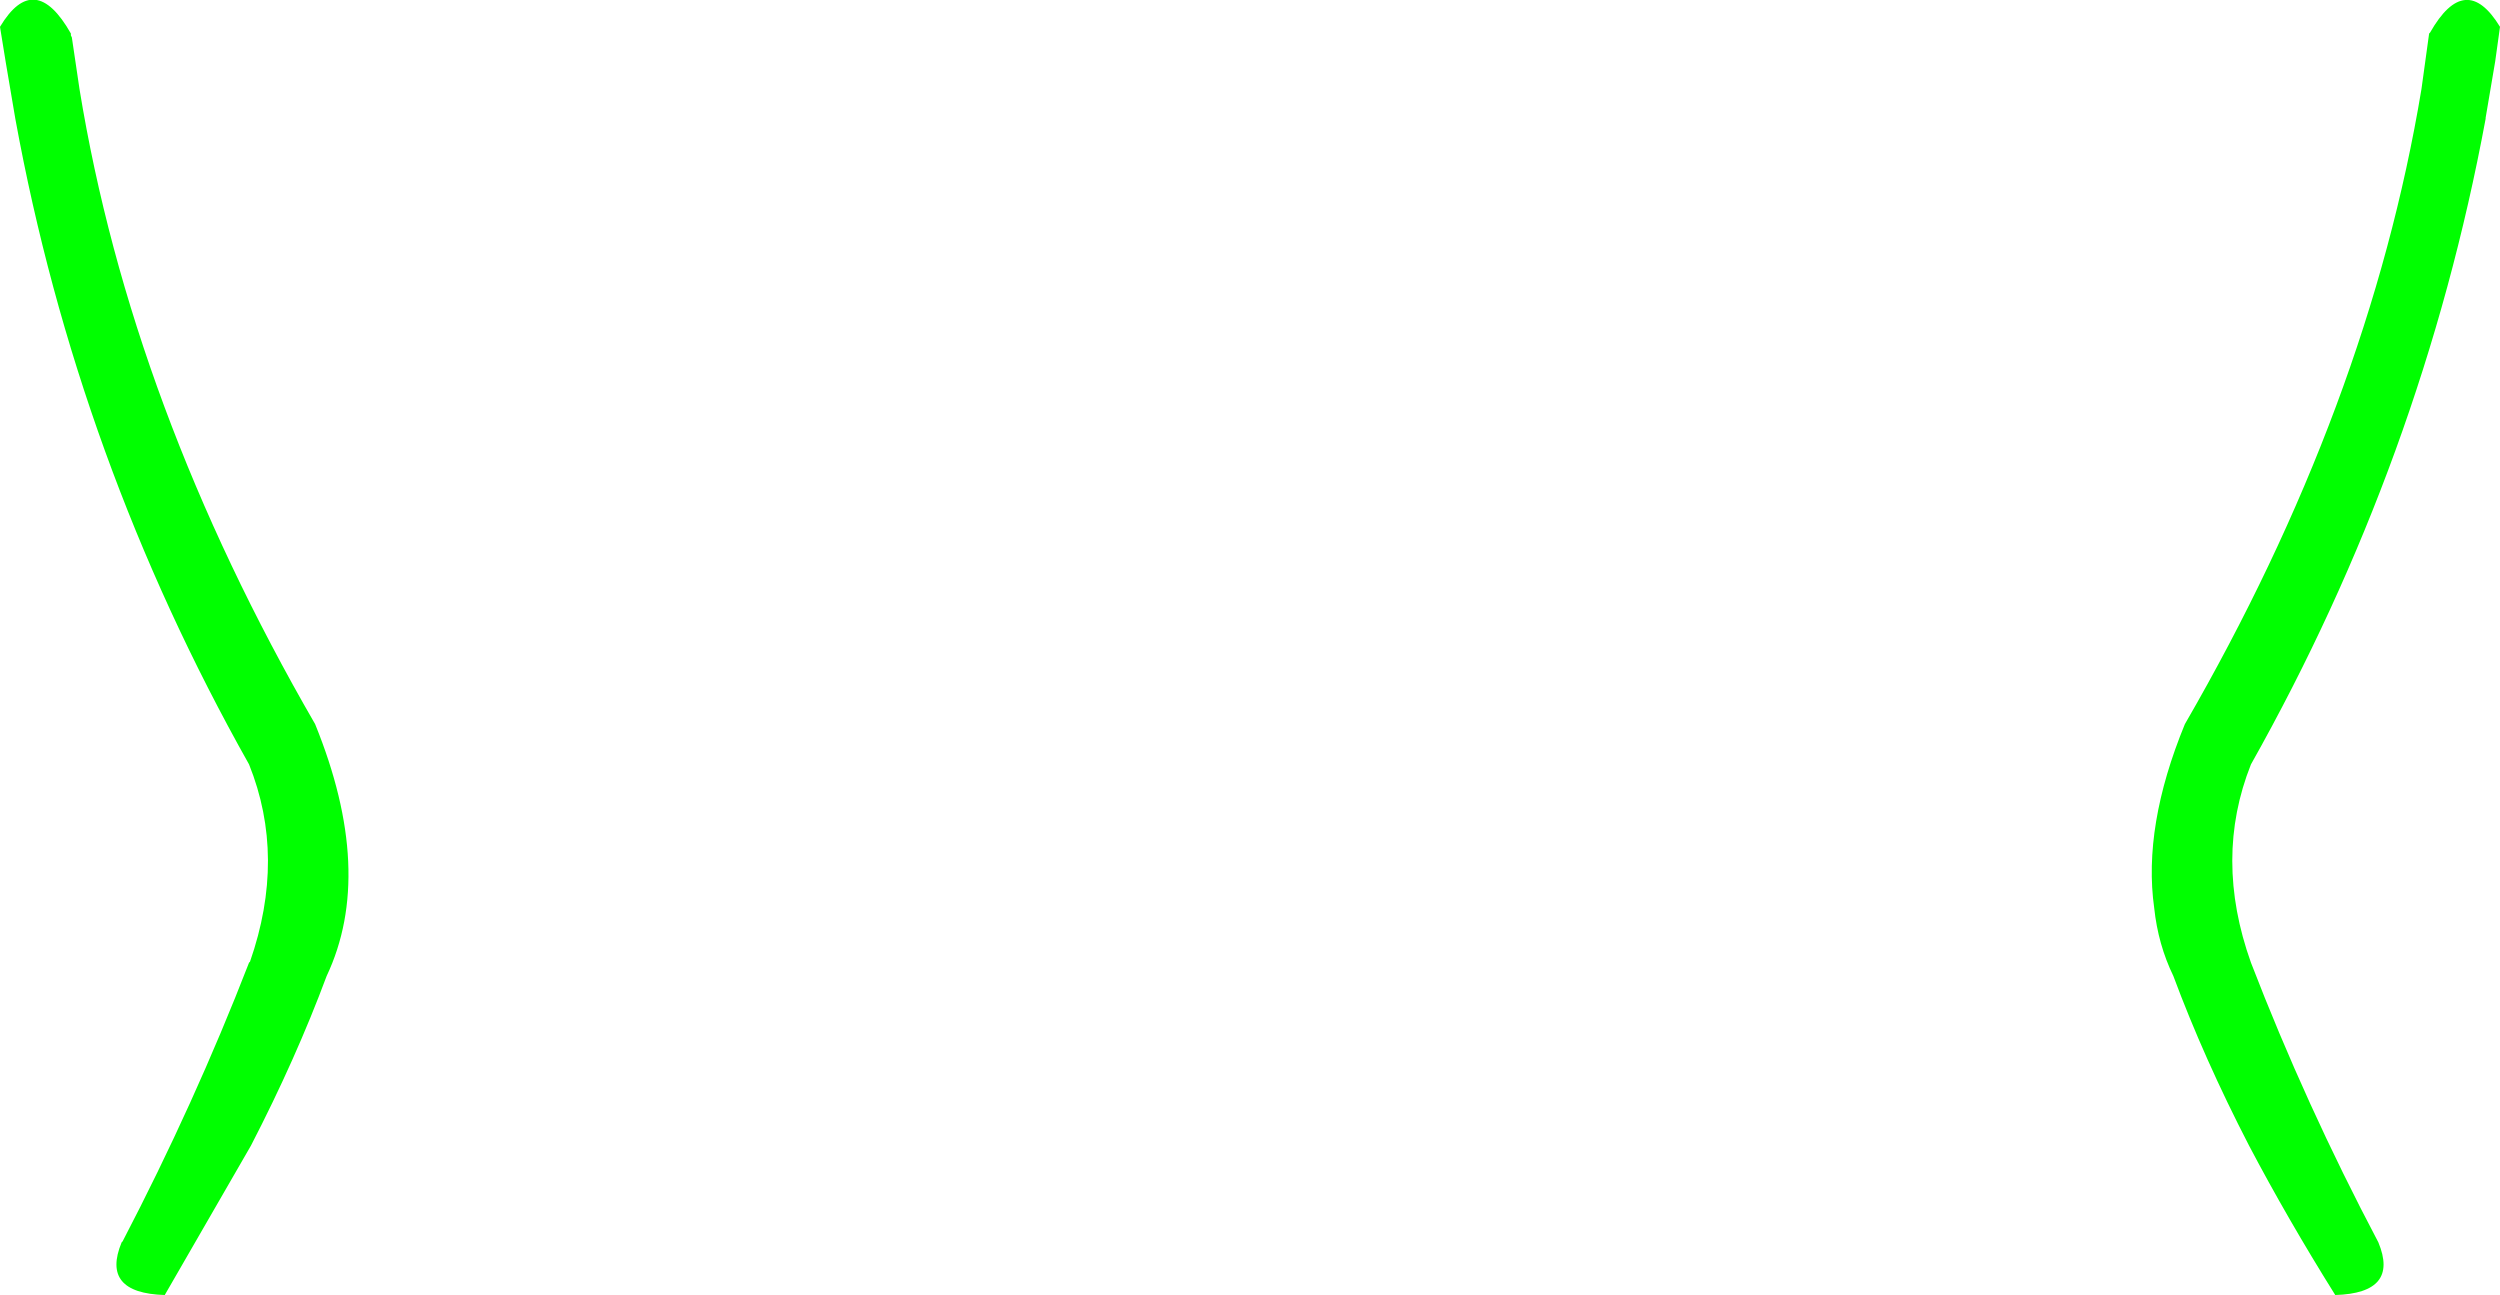 <?xml version="1.0" encoding="UTF-8" standalone="no"?>
<svg xmlns:xlink="http://www.w3.org/1999/xlink" height="67.6px" width="130.5px" xmlns="http://www.w3.org/2000/svg">
  <g transform="matrix(1.0, 0.0, 0.0, 1.0, -334.6, -195.7)">
    <path d="M334.6 197.1 Q336.4 194.1 338.3 197.45 L338.3 197.55 338.35 197.65 338.75 200.35 Q341.45 216.9 351.05 233.5 354.2 241.25 351.65 246.65 350.05 250.95 347.7 255.5 L343.2 263.3 Q339.85 263.2 340.95 260.55 L341.0 260.5 Q344.75 253.3 347.6 245.95 L347.65 245.9 Q349.55 240.45 347.6 235.6 338.65 219.7 335.4 201.9 L334.9 198.95 334.6 197.1 M465.1 197.1 L464.85 198.9 464.35 201.85 464.35 201.9 Q461.05 219.7 452.1 235.6 450.15 240.5 452.1 245.95 454.95 253.35 458.75 260.55 459.85 263.2 456.5 263.3 454.0 259.3 452.0 255.5 449.65 250.95 448.05 246.65 447.25 245.0 447.05 243.1 446.45 238.85 448.65 233.5 458.25 216.9 461.0 200.35 L461.4 197.45 461.45 197.4 Q463.3 194.15 465.1 197.1" fill="#00ff00" fill-rule="evenodd" stroke="none"/>
  </g>
</svg>
